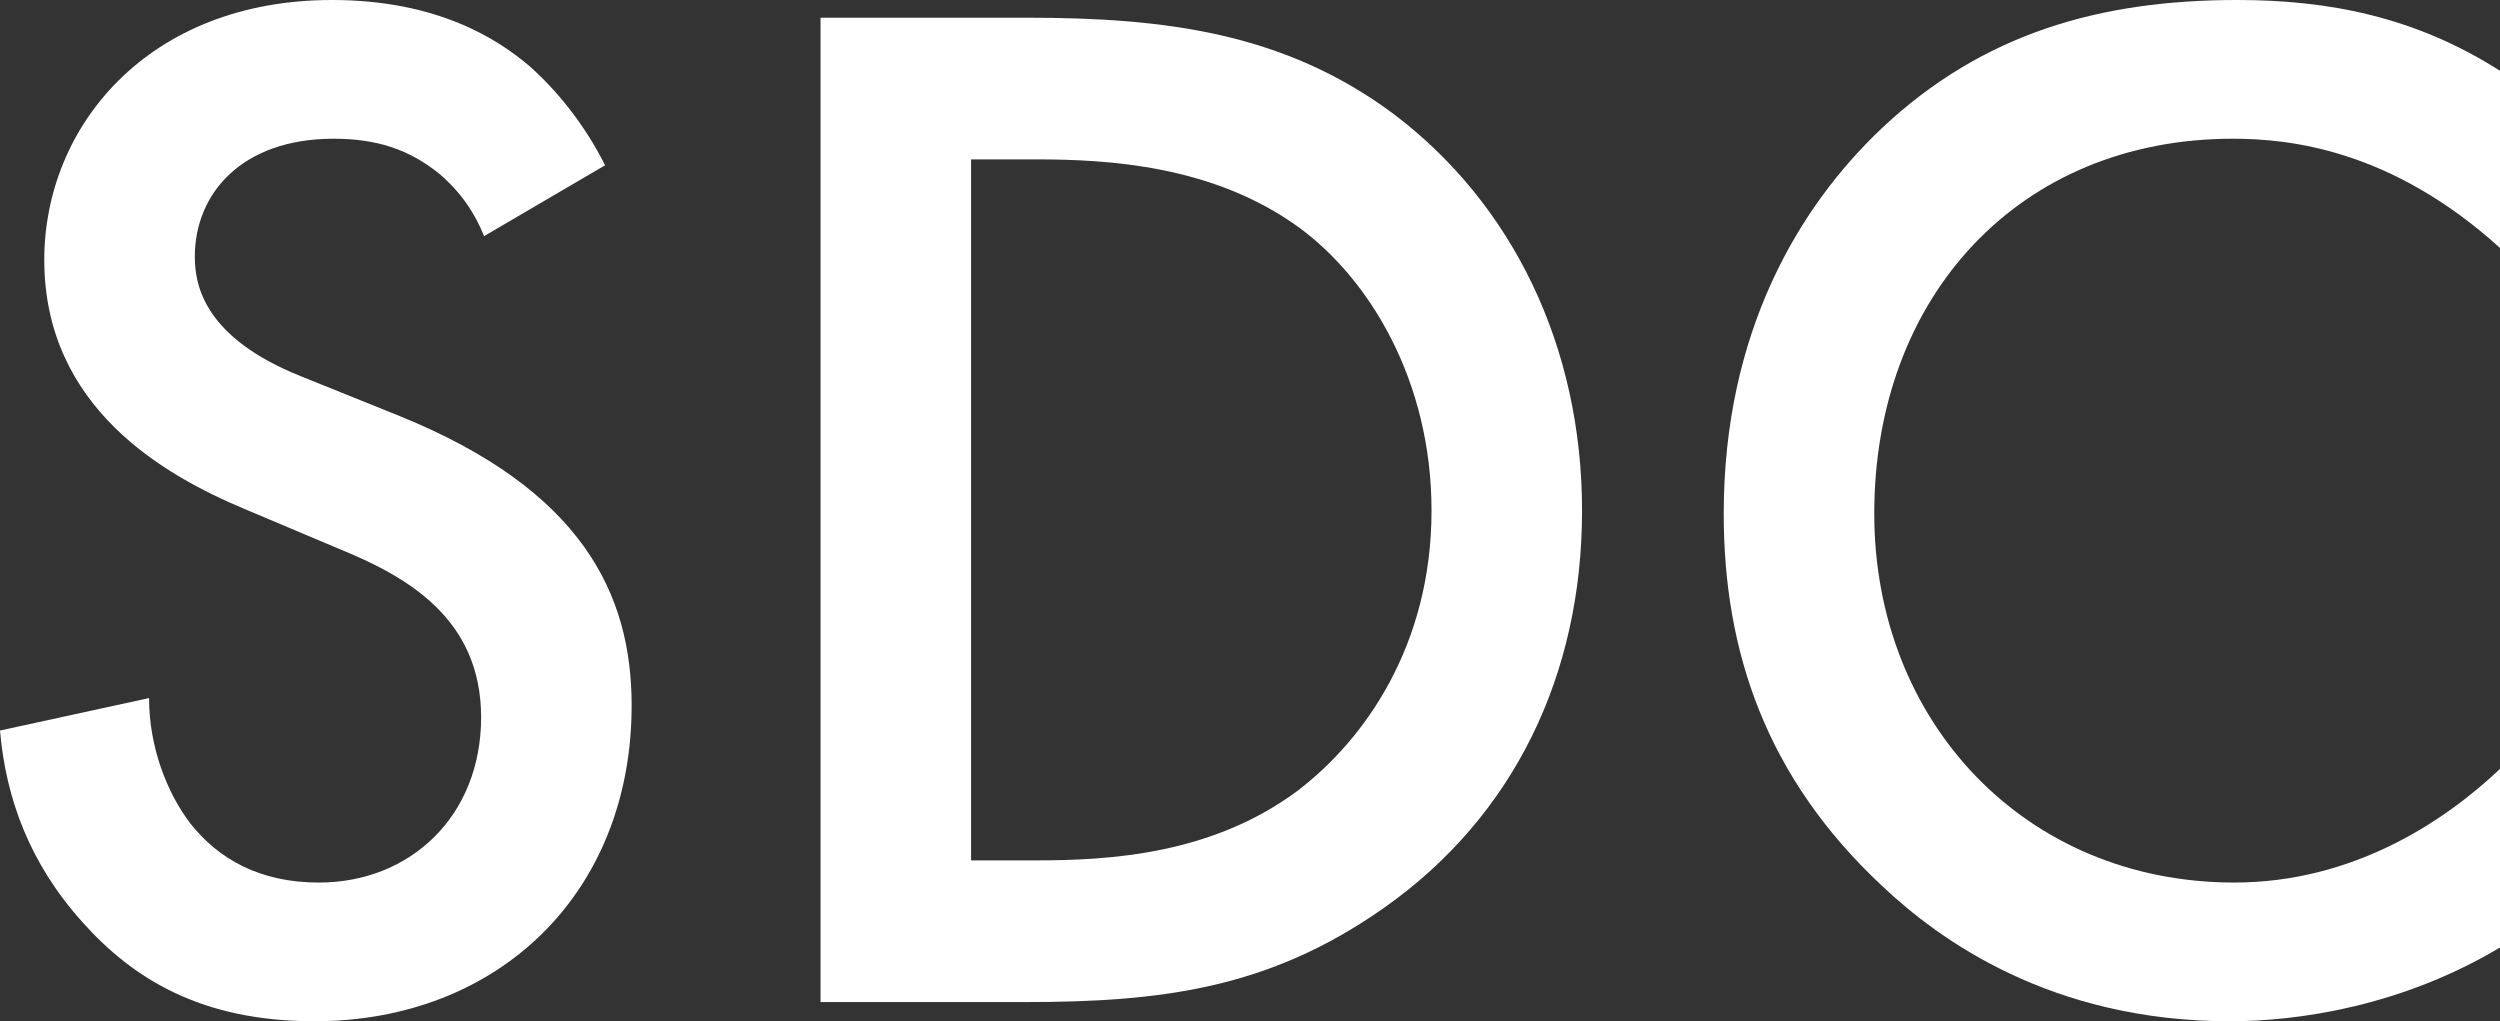 <?xml version="1.0" encoding="utf-8"?>
<!-- Generator: Adobe Illustrator 23.0.0, SVG Export Plug-In . SVG Version: 6.00 Build 0)  -->
<svg version="1.1" id="Layer_1" xmlns="http://www.w3.org/2000/svg" xmlns:xlink="http://www.w3.org/1999/xlink" x="0px" y="0px"
	 viewBox="0 0 1305.49 533.3" style="enable-background:new 0 0 1305.49 533.3;" xml:space="preserve">
<rect x="0" y="0" width="1305.49" height="533.3" fill="#333333" stroke="none"/>
<g>
	<path style="fill:#FFFFFF;" d="M252.78,123.31c-4.62-11.56-11.56-22.35-23.12-32.37c-16.18-13.1-33.14-18.5-55.49-18.5
		c-47.78,0-72.44,28.51-72.44,61.65c0,15.41,5.39,42.39,55.49,62.42l51.63,20.81c94.79,38.53,120.99,92.48,120.99,151.05
		c0,97.87-69.36,164.92-165.69,164.92c-59.34,0-94.79-22.35-120.99-51.63C15.41,450.84,3.08,416.93,0,381.48l77.84-16.95
		c0,25.43,9.25,49.32,21.58,65.51c14.64,18.5,36.22,30.83,67.05,30.83c47.78,0,84.77-34.68,84.77-86.31
		c0-52.41-40.07-73.98-73.98-87.86l-49.32-20.81C85.54,248.15,23.12,212.7,23.12,135.64C23.12,66.28,77.07,0,173.4,0
		c55.49,0,87.08,20.81,103.27,34.68c13.87,12.33,28.51,30.06,39.3,51.63L252.78,123.31z"/>
	<path style="fill:#FFFFFF;" d="M536.38,9.25c71.67,0,134.09,7.71,191.12,50.09c62.42,47.01,98.64,121.76,98.64,207.31
		s-35.45,159.53-103.27,207.31c-60.11,42.39-116.37,49.32-188.04,49.32H428.48V9.25H536.38z M507.09,449.29H541
		c38.53,0,91.71-3.08,136.41-36.22c35.45-26.97,70.13-76.3,70.13-146.43c0-67.82-32.37-120.99-69.36-147.97
		C633.48,86.31,578.76,83.23,541,83.23h-33.91V449.29z"/>
	<path style="fill:#FFFFFF;" d="M1305.49,129.47c-57.03-51.63-110.21-57.03-139.49-57.03c-111.75,0-187.27,82.46-187.27,195.75
		c0,108.66,78.61,192.67,188.04,192.67c61.65,0,109.43-31.6,138.72-59.34v93.25c-51.63,30.83-105.58,38.53-141.03,38.53
		c-93.25,0-151.82-42.39-181.88-70.9c-60.11-56.26-82.46-121.76-82.46-194.21c0-94.79,39.3-160.3,82.46-201.14
		C1035.76,16.95,1097.42,0,1168.32,0c47.01,0,92.48,8.48,137.18,36.99V129.47z"/>
</g>
</svg>
